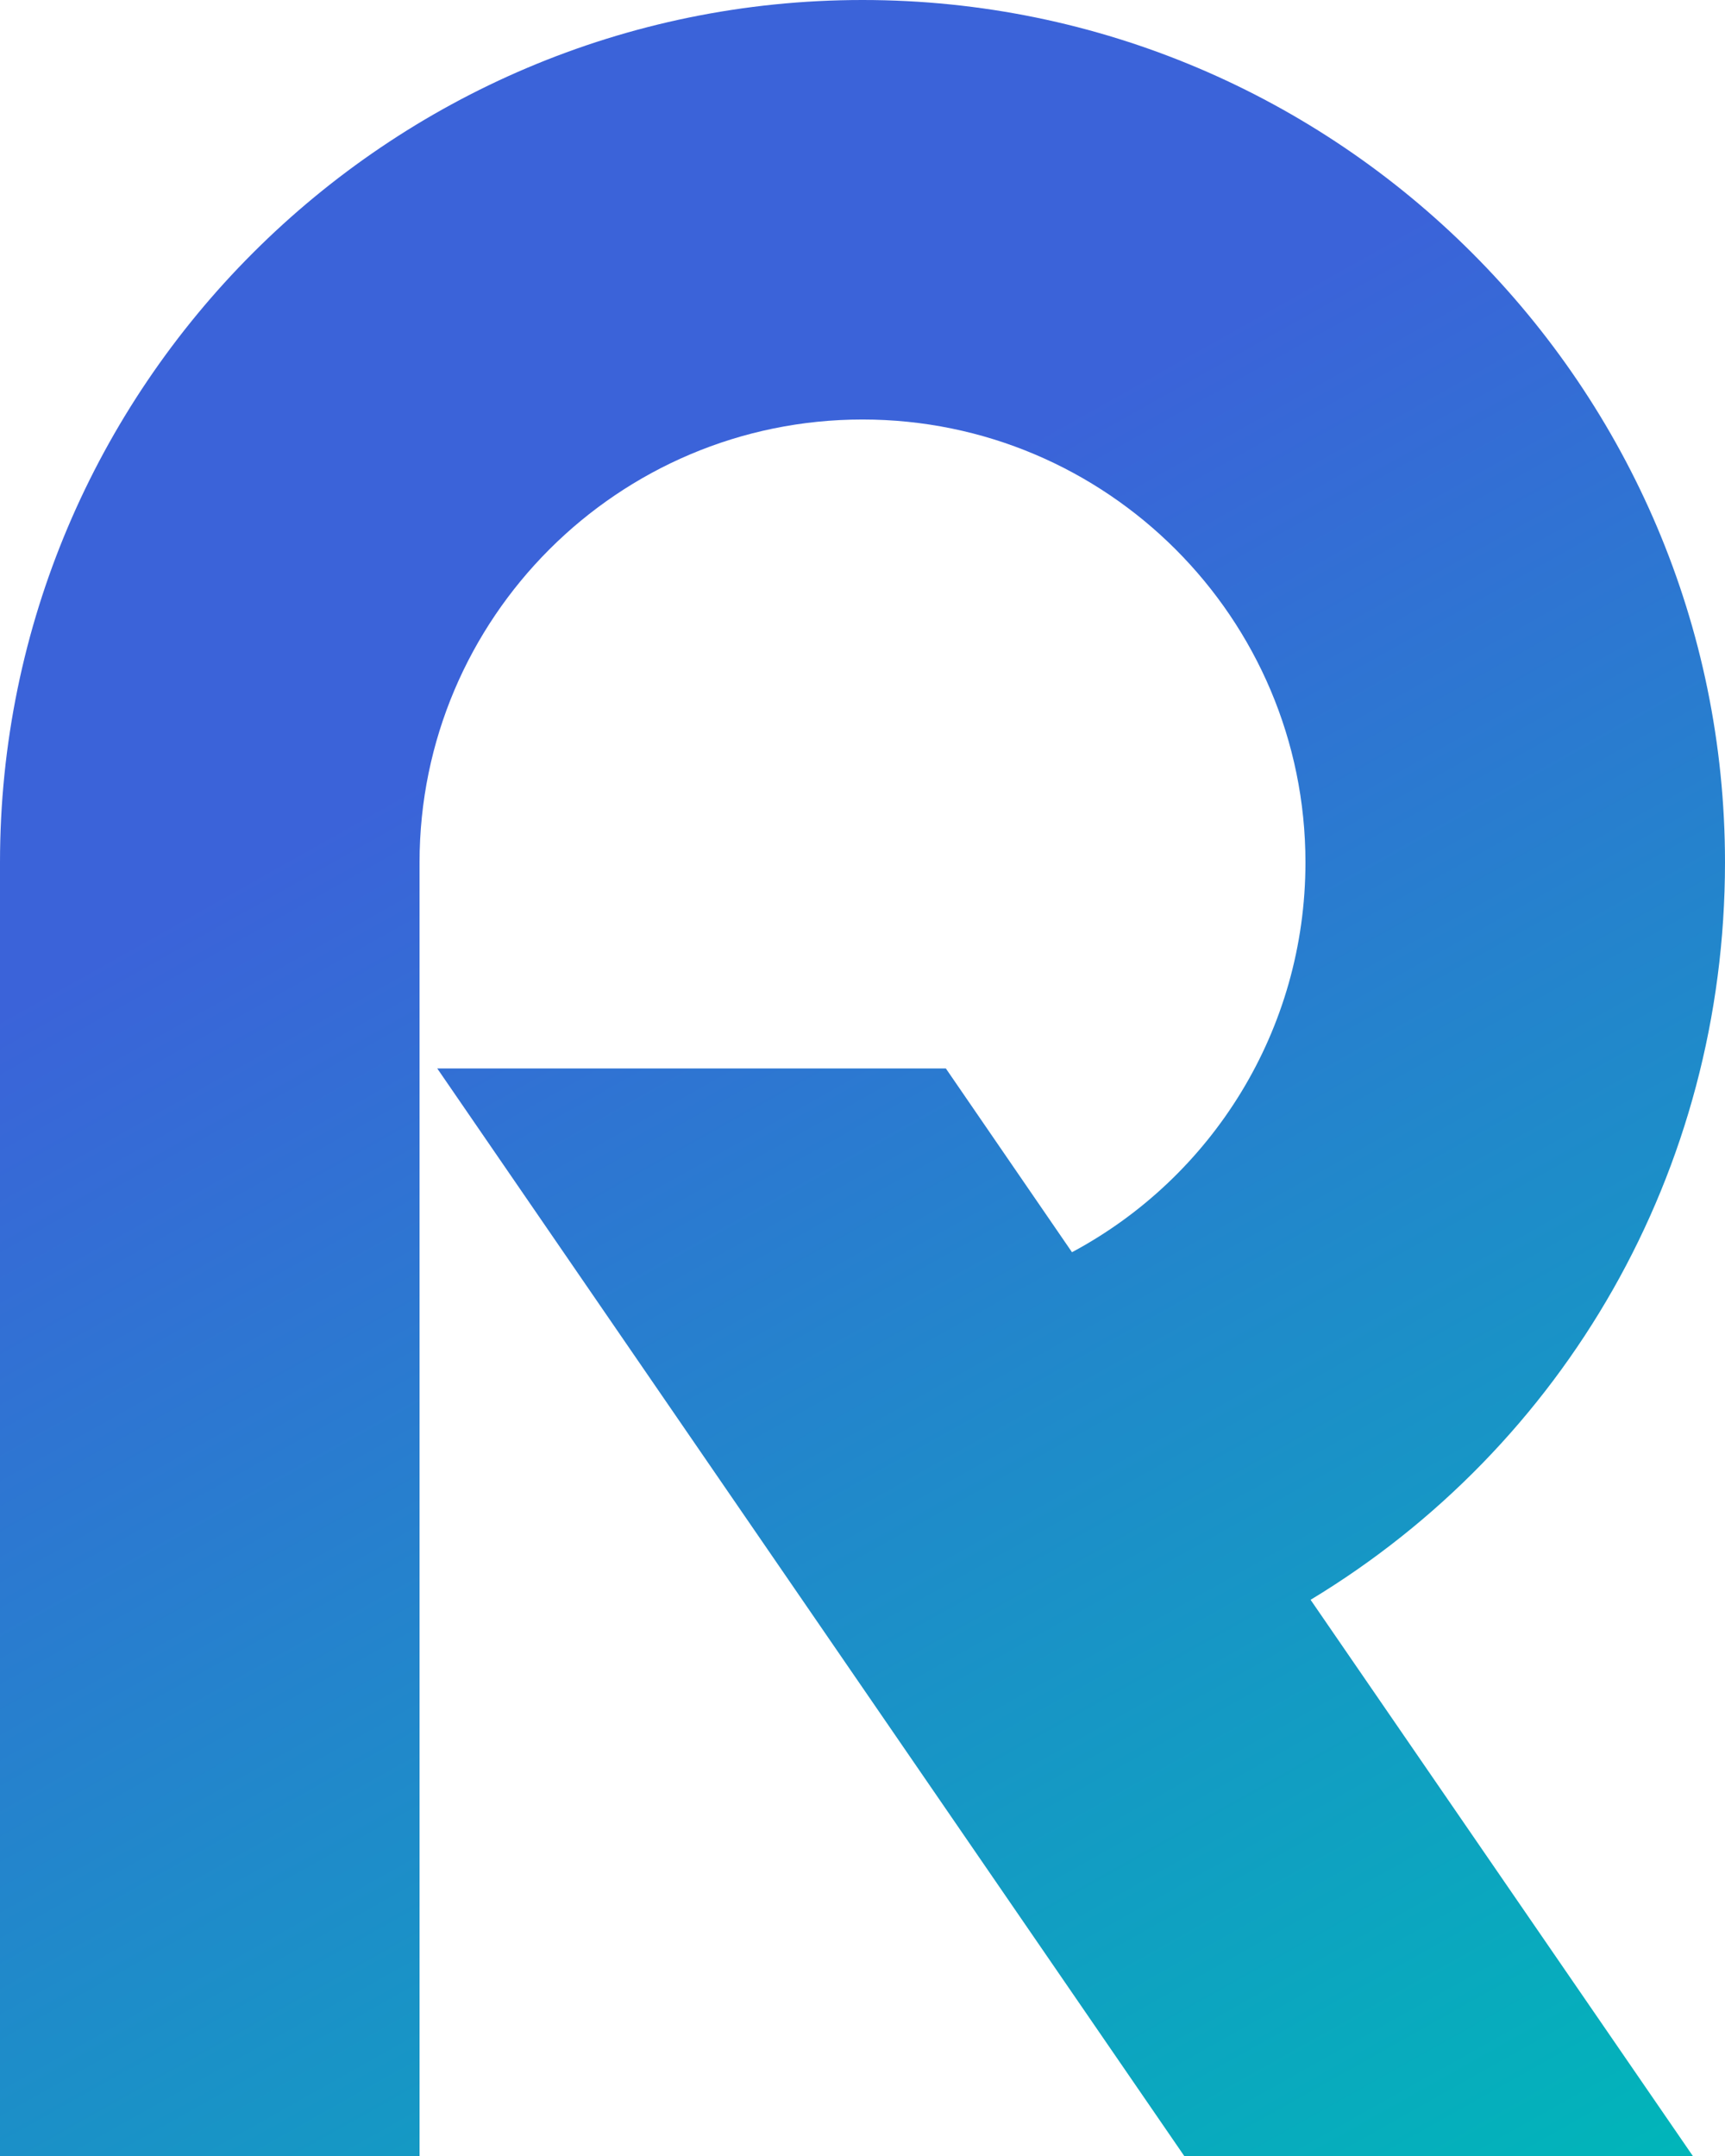 <?xml version="1.0" encoding="utf-8"?>
<!-- Generator: Adobe Illustrator 24.1.2, SVG Export Plug-In . SVG Version: 6.00 Build 0)  -->
<svg version="1.1" id="Layer_1" xmlns="http://www.w3.org/2000/svg" xmlns:xlink="http://www.w3.org/1999/xlink" x="0px" y="0px"
	 viewBox="0 0 302.2 377.8" style="enable-background:new 0 0 302.2 377.8;" xml:space="preserve">
<style type="text/css">
	.st0{fill:url(#SVGID_1_);}
	.st1{fill:#FFFFFF;}
	.st2{fill:url(#SVGID_2_);}
	.st3{fill:url(#SVGID_3_);}
</style>
<linearGradient id="SVGID_1_" gradientUnits="userSpaceOnUse" x1="243.798" y1="409.829" x2="86.064" y2="128.864">
	<stop  offset="3.569162e-04" style="stop-color:#00B6B9"/>
	<stop  offset="1" style="stop-color:#3B63D9"/>
</linearGradient>
<path class="st0" d="M73.5,377.8l0-226.7c0-42.8,34.8-77.6,77.6-77.6s77.6,34.8,77.6,77.6c0,29.4-16.4,55.2-40.9,68.3l-22.1-32.2
	H76.6l130.9,190.6h89.1l-67-97.5c44.5-26.9,72.6-75.1,72.6-129.2C302.2,67.8,234.4,0,151.1,0S0,67.8,0,151.1v226.7H73.5z"/>
</svg>
